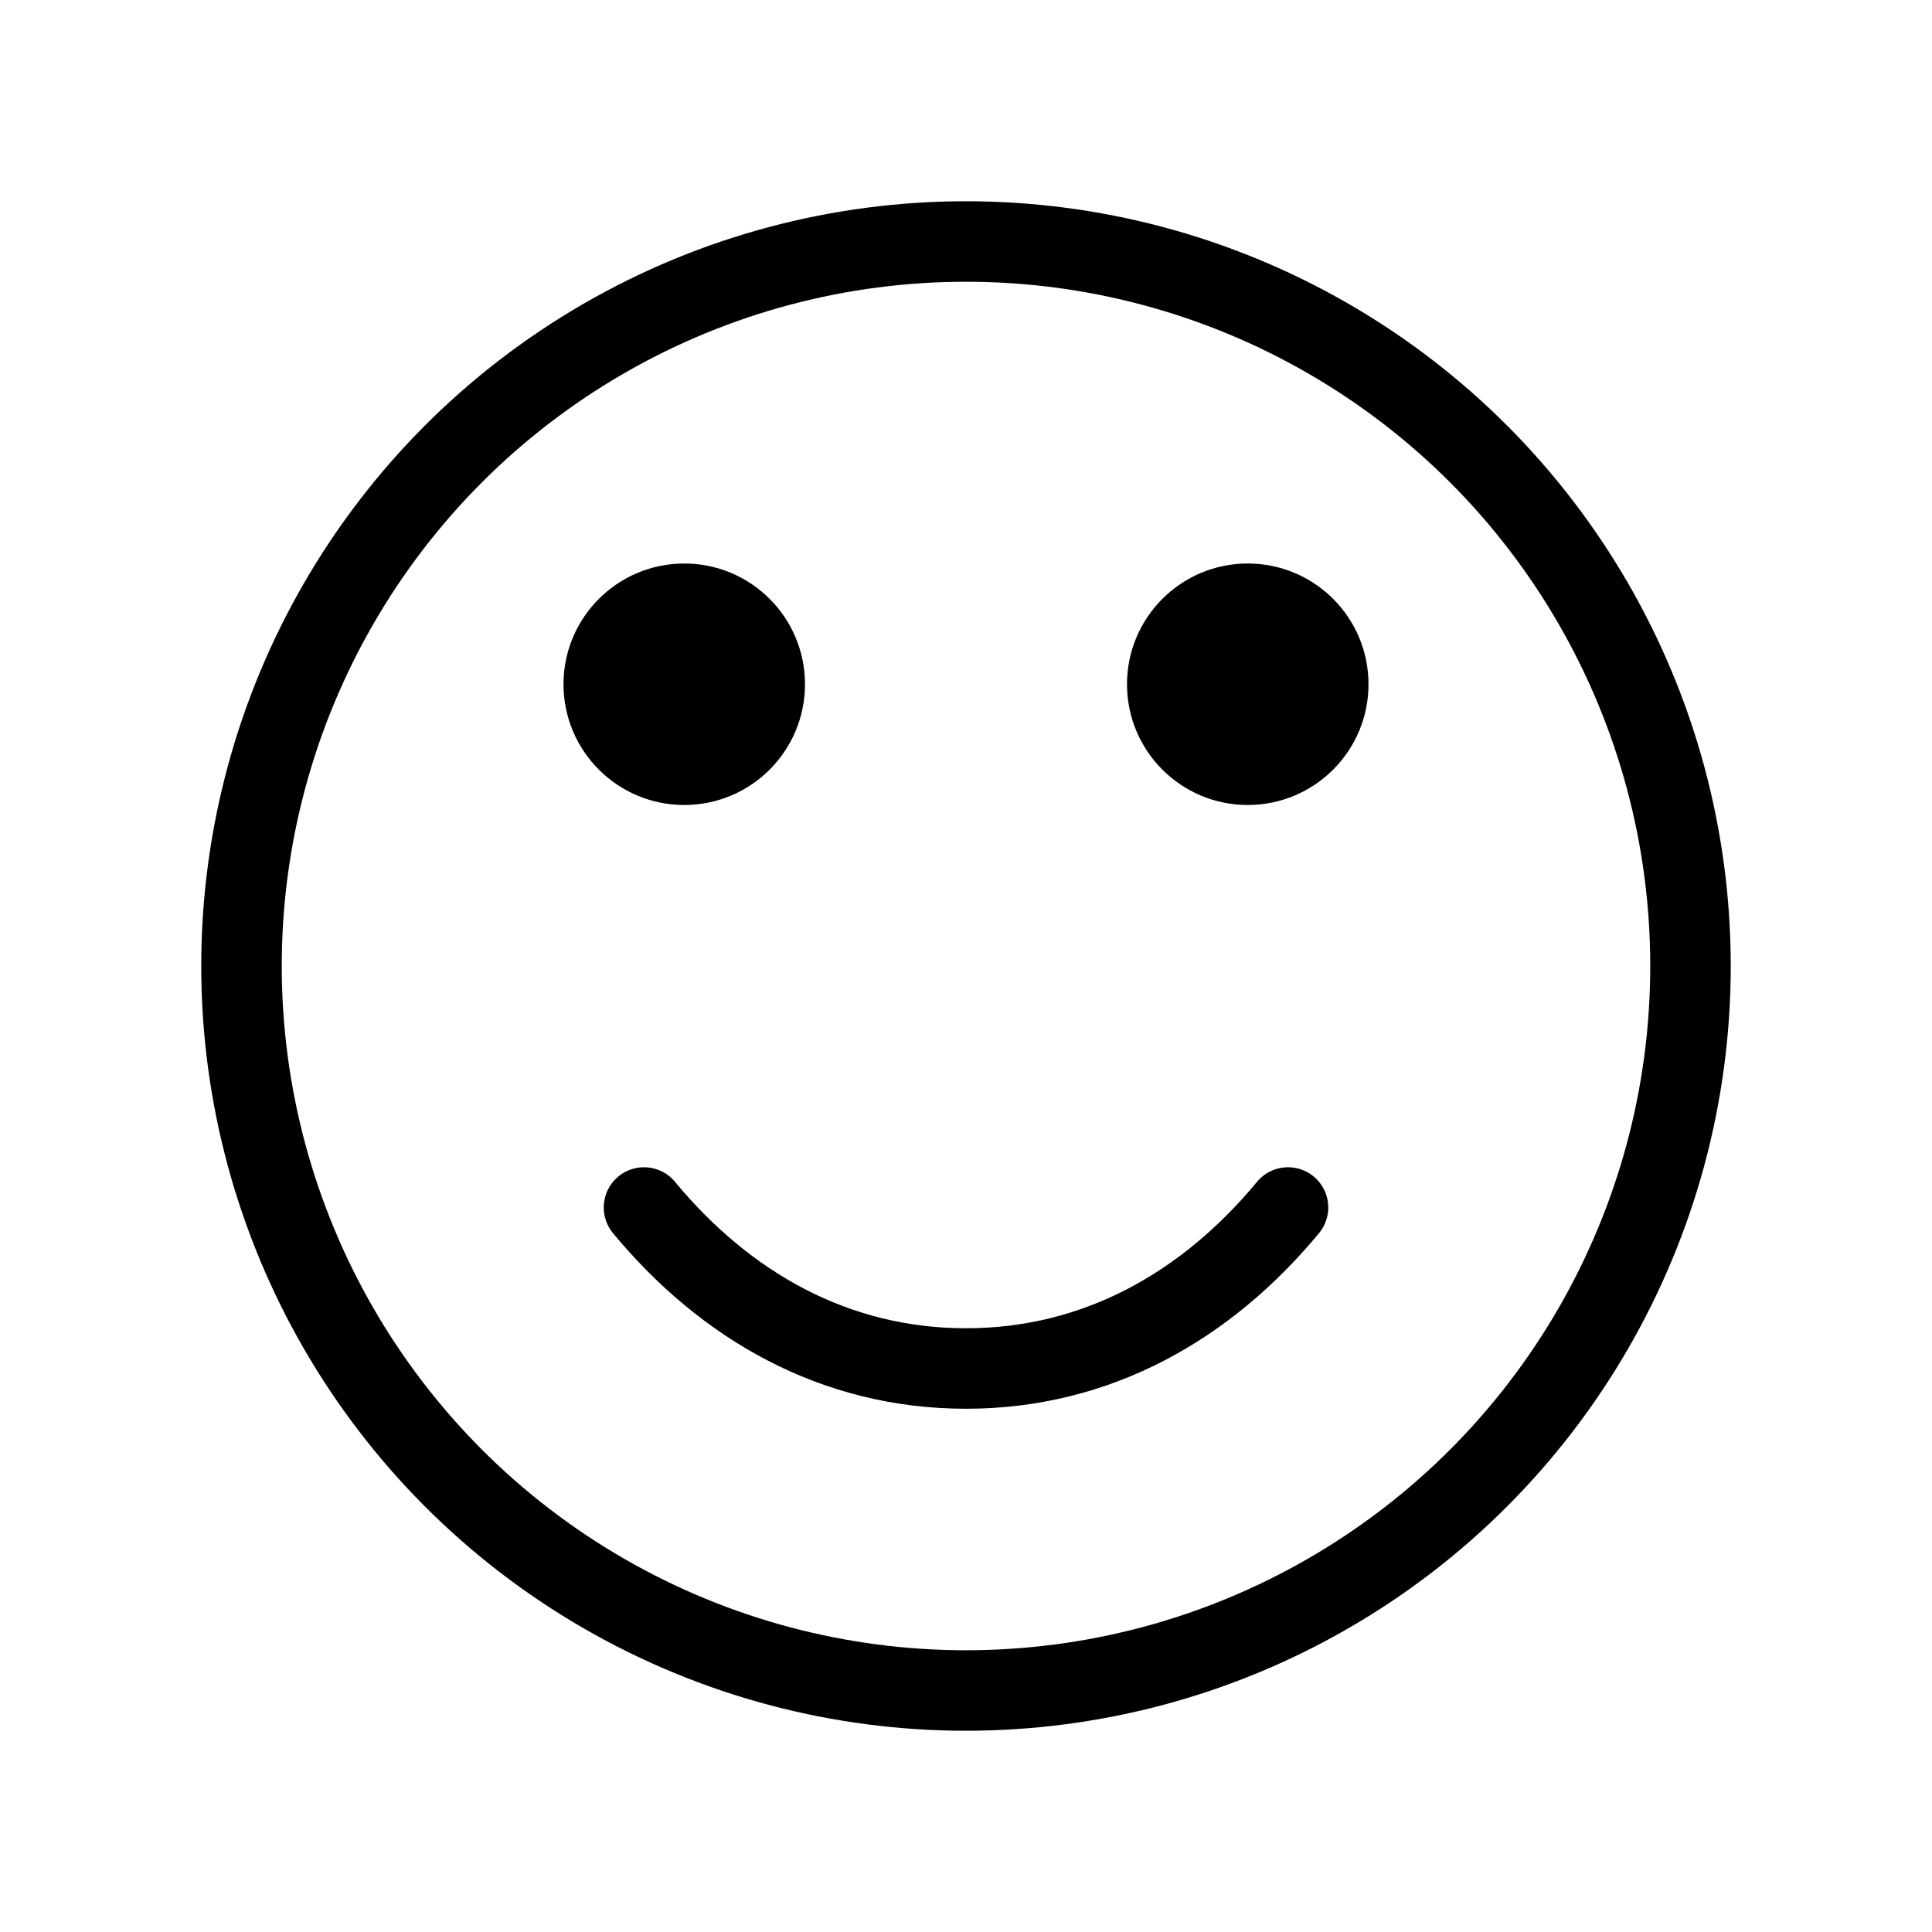 <svg xmlns="http://www.w3.org/2000/svg" class="fronnt-icon" viewBox="0 0 24 24"> <circle cx="12" cy="12" r="9" fill="none" stroke="currentColor" stroke-linecap="round" stroke-linejoin="round" /> <path d="m16,15c-1.01,1.22-2.37,2-4,2s-2.99-.78-4-2" fill="none" stroke="currentColor" stroke-linecap="round" stroke-linejoin="round" /> <circle cx="8.5" cy="8.5" r="1.5" fill="currentColor" /> <circle cx="15.5" cy="8.5" r="1.5" fill="currentColor" /> </svg>